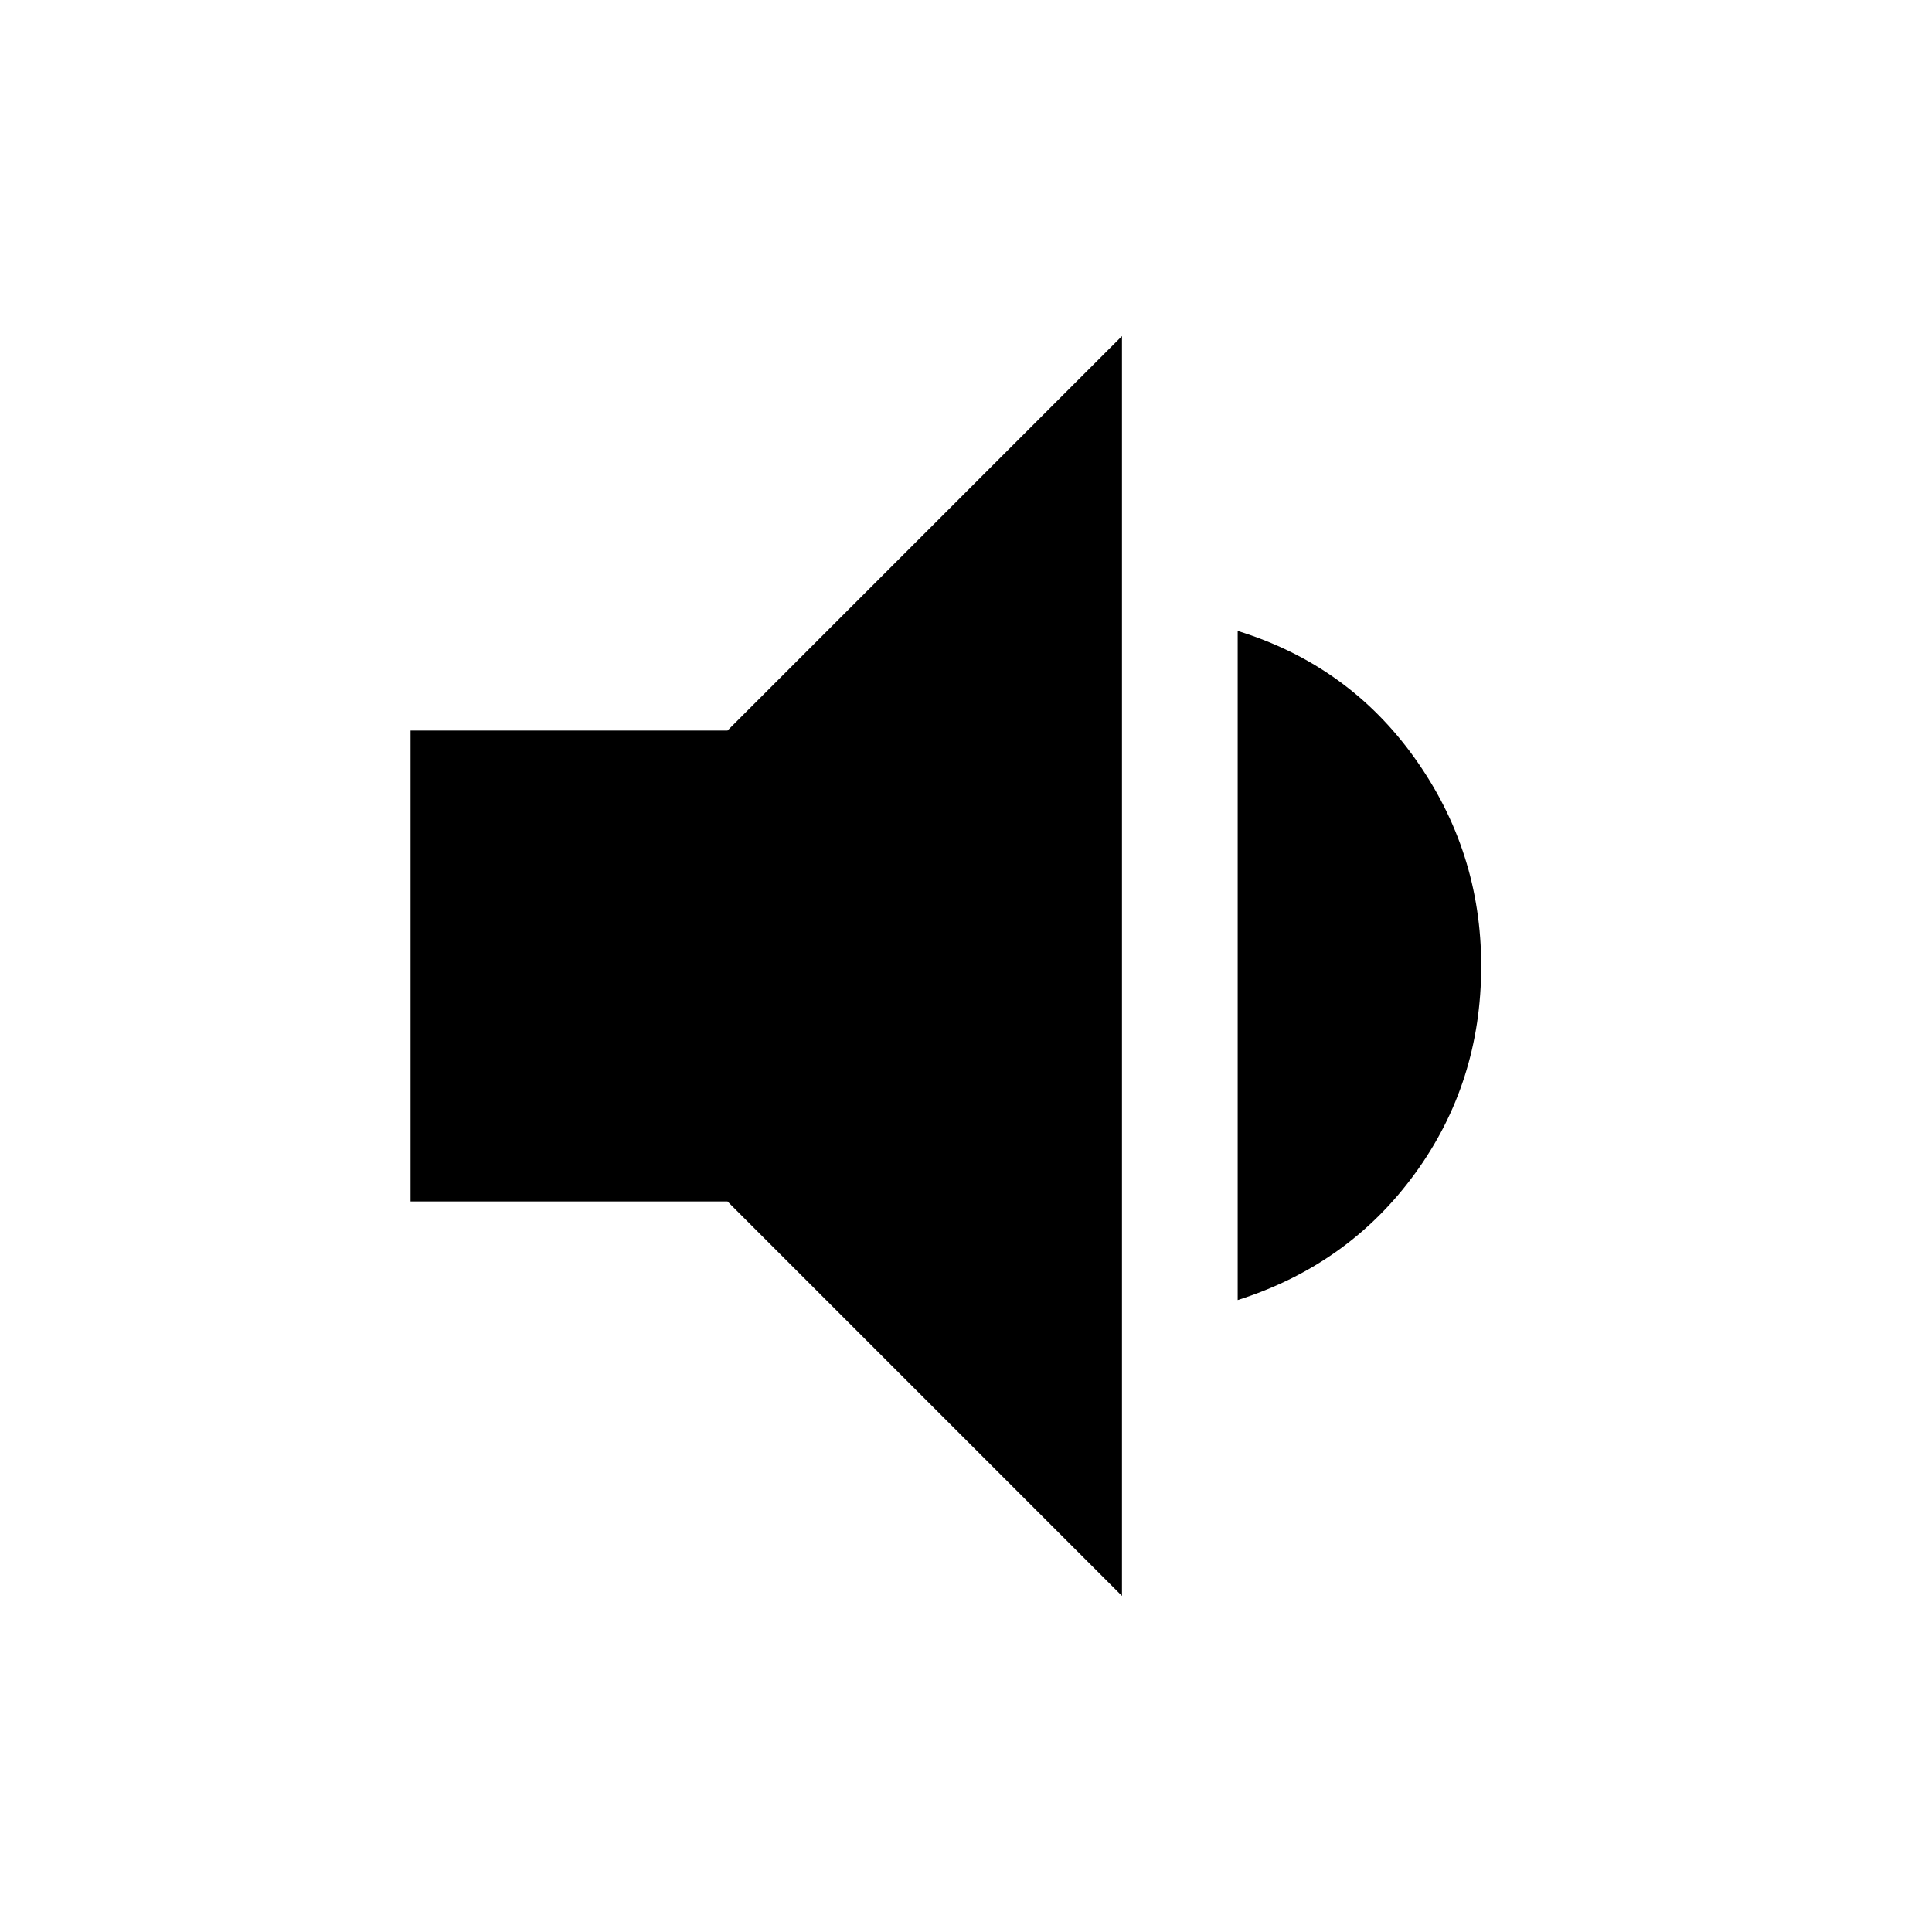 <svg xmlns="http://www.w3.org/2000/svg" height="48" viewBox="0 -960 960 960" width="48"><path d="M204-363v-234h157.5l196-196v626l-196-196H204Zm411 49v-332.5q55 17 88 63.25T736-480q0 58-33 103.25T615-314Z"/></svg>